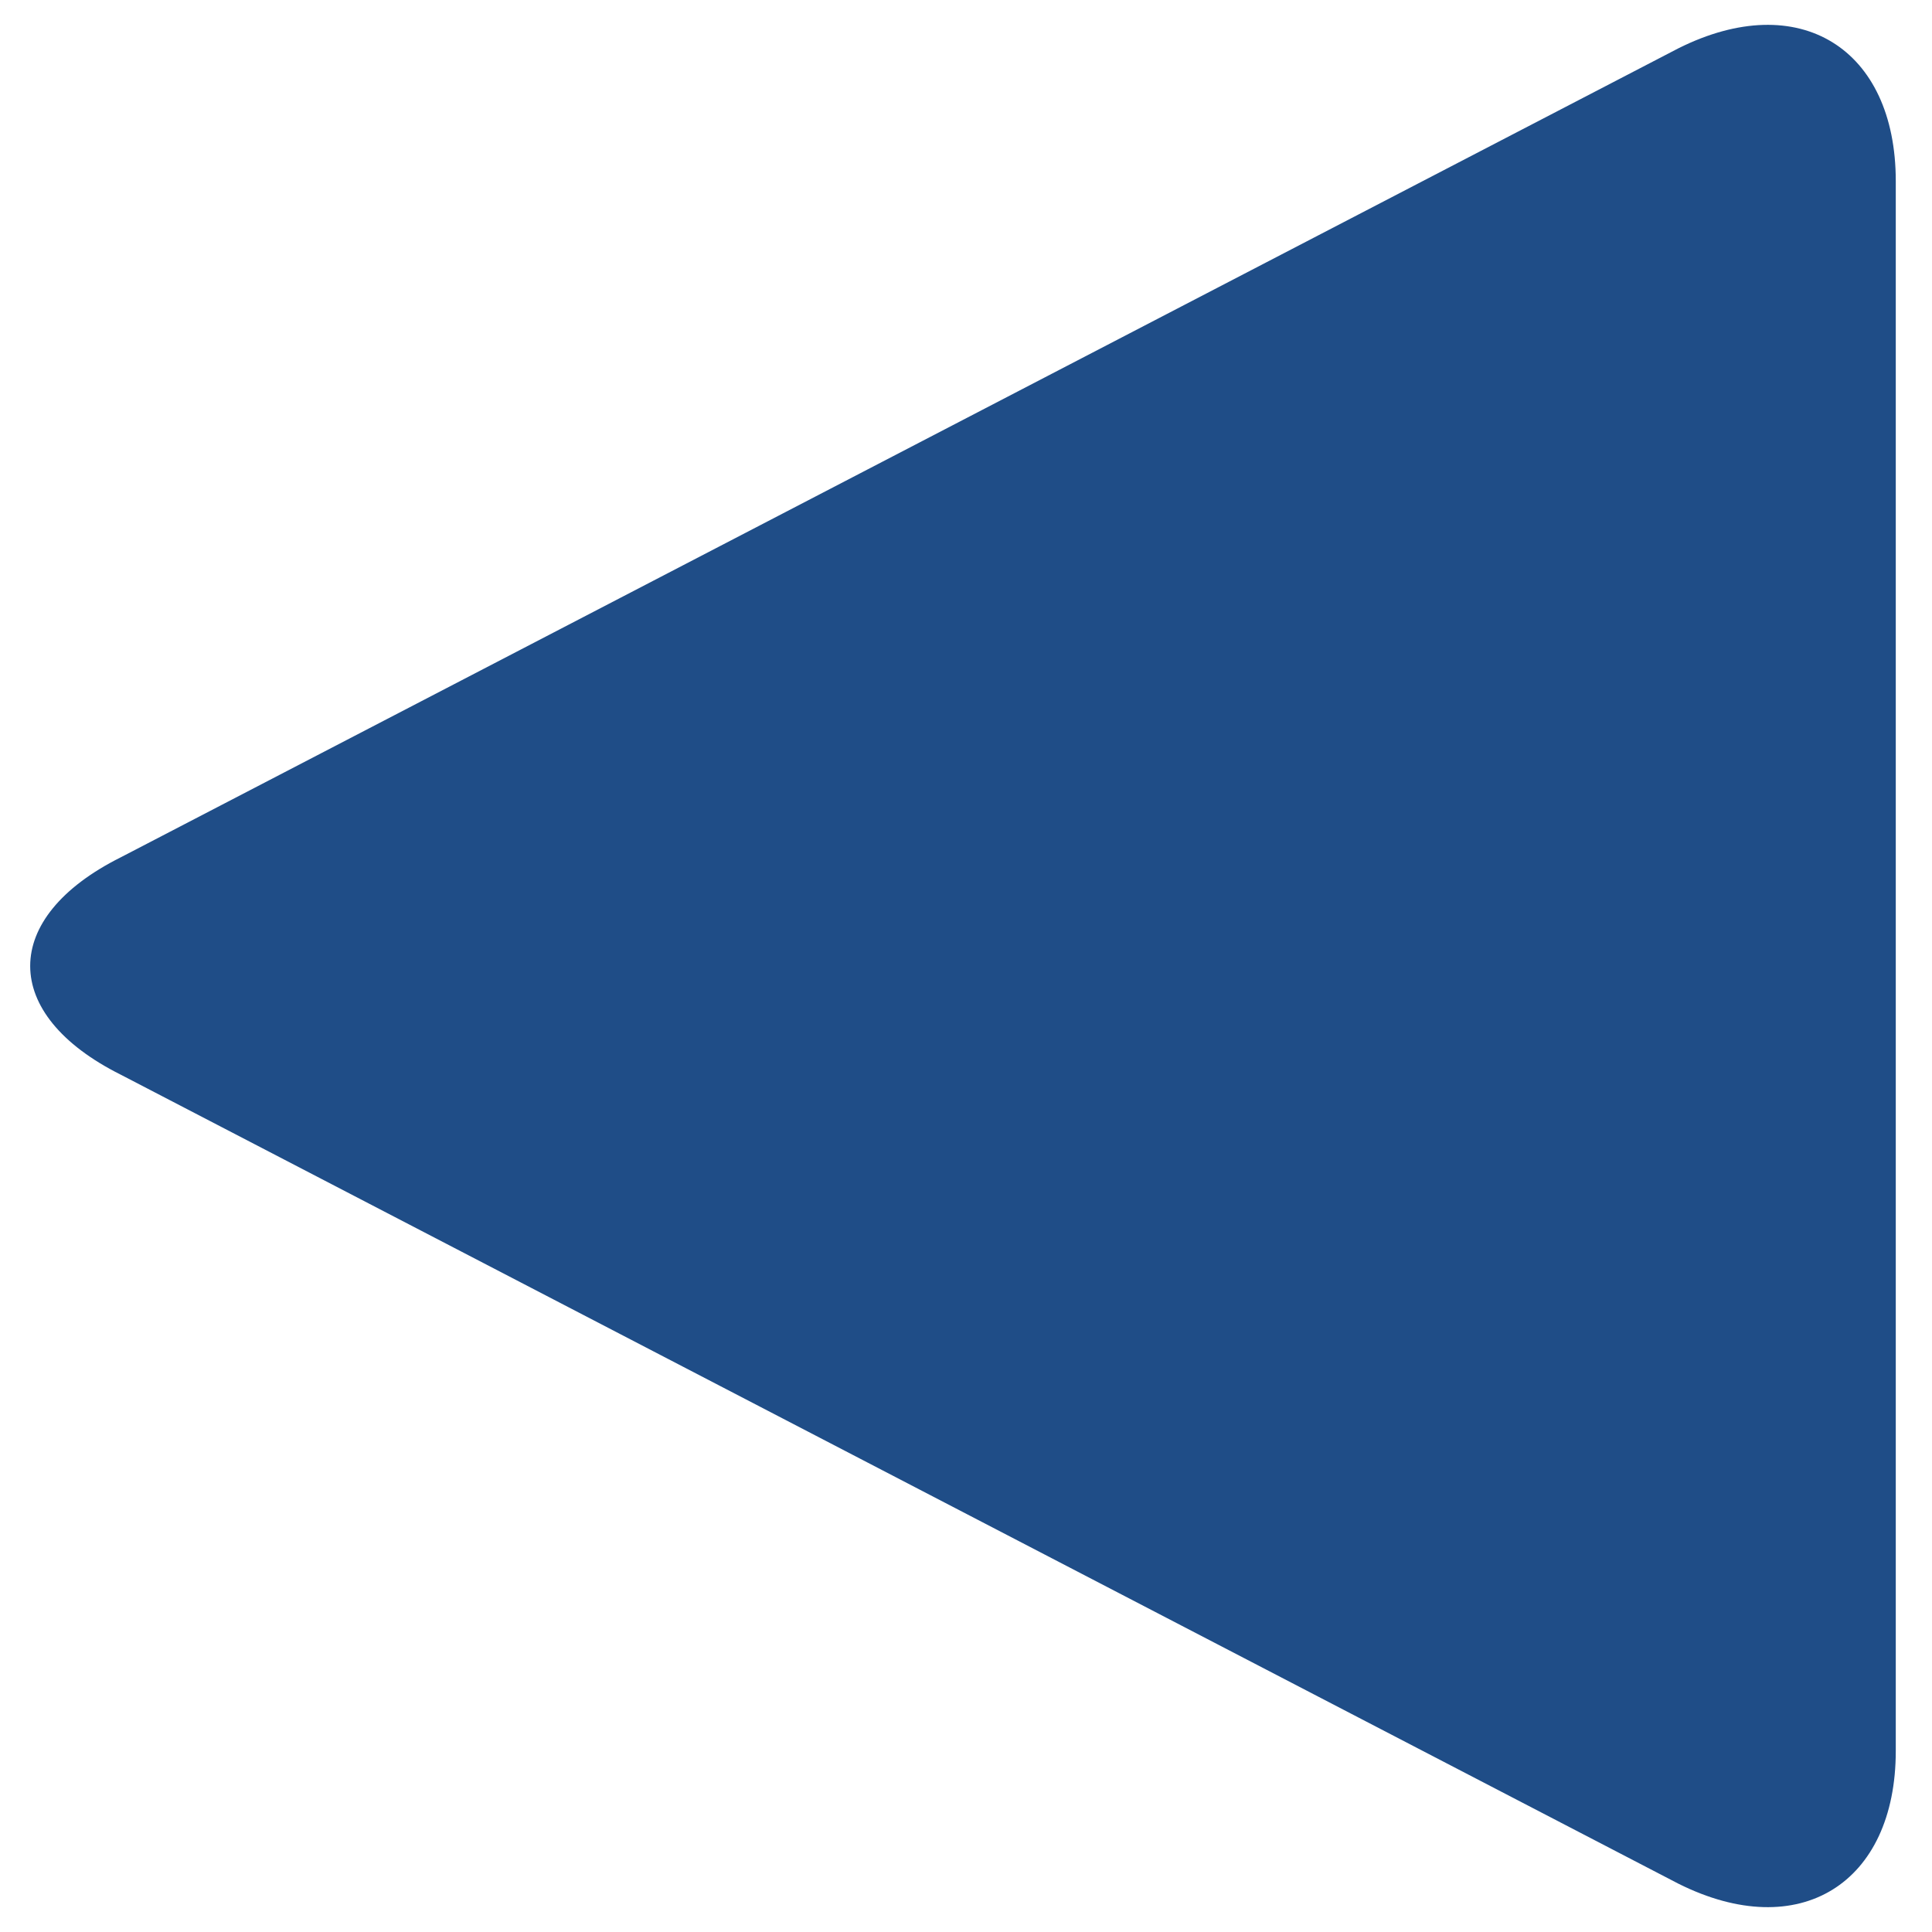 <?xml version="1.0" encoding="utf-8"?>
<!-- Generator: Adobe Illustrator 15.1.0, SVG Export Plug-In  -->
<!DOCTYPE svg PUBLIC "-//W3C//DTD SVG 1.1//EN" "http://www.w3.org/Graphics/SVG/1.1/DTD/svg11.dtd">
<svg version="1.1"
	 xmlns="http://www.w3.org/2000/svg" xmlns:xlink="http://www.w3.org/1999/xlink" xmlns:a="http://ns.adobe.com/AdobeSVGViewerExtensions/3.0/"
	 x="0px" y="0px" width="16px" height="16px" viewBox="-0.3 -0.2 16 16"
	 style="overflow:visible;enable-background:new -0.3 -0.2 16 16;" xml:space="preserve" preserveAspectRatio="xMinYMid meet">
<defs>
</defs>
<path style="fill:#1F4D87;" d="M0.7,6.9c-1,0.5-1,1.3,0,1.8l12.9,6.7c1,0.5,1.8,0,1.8-1.1v-13c0-1.1-0.8-1.6-1.8-1.1L0.7,6.9z"/>
</svg>
